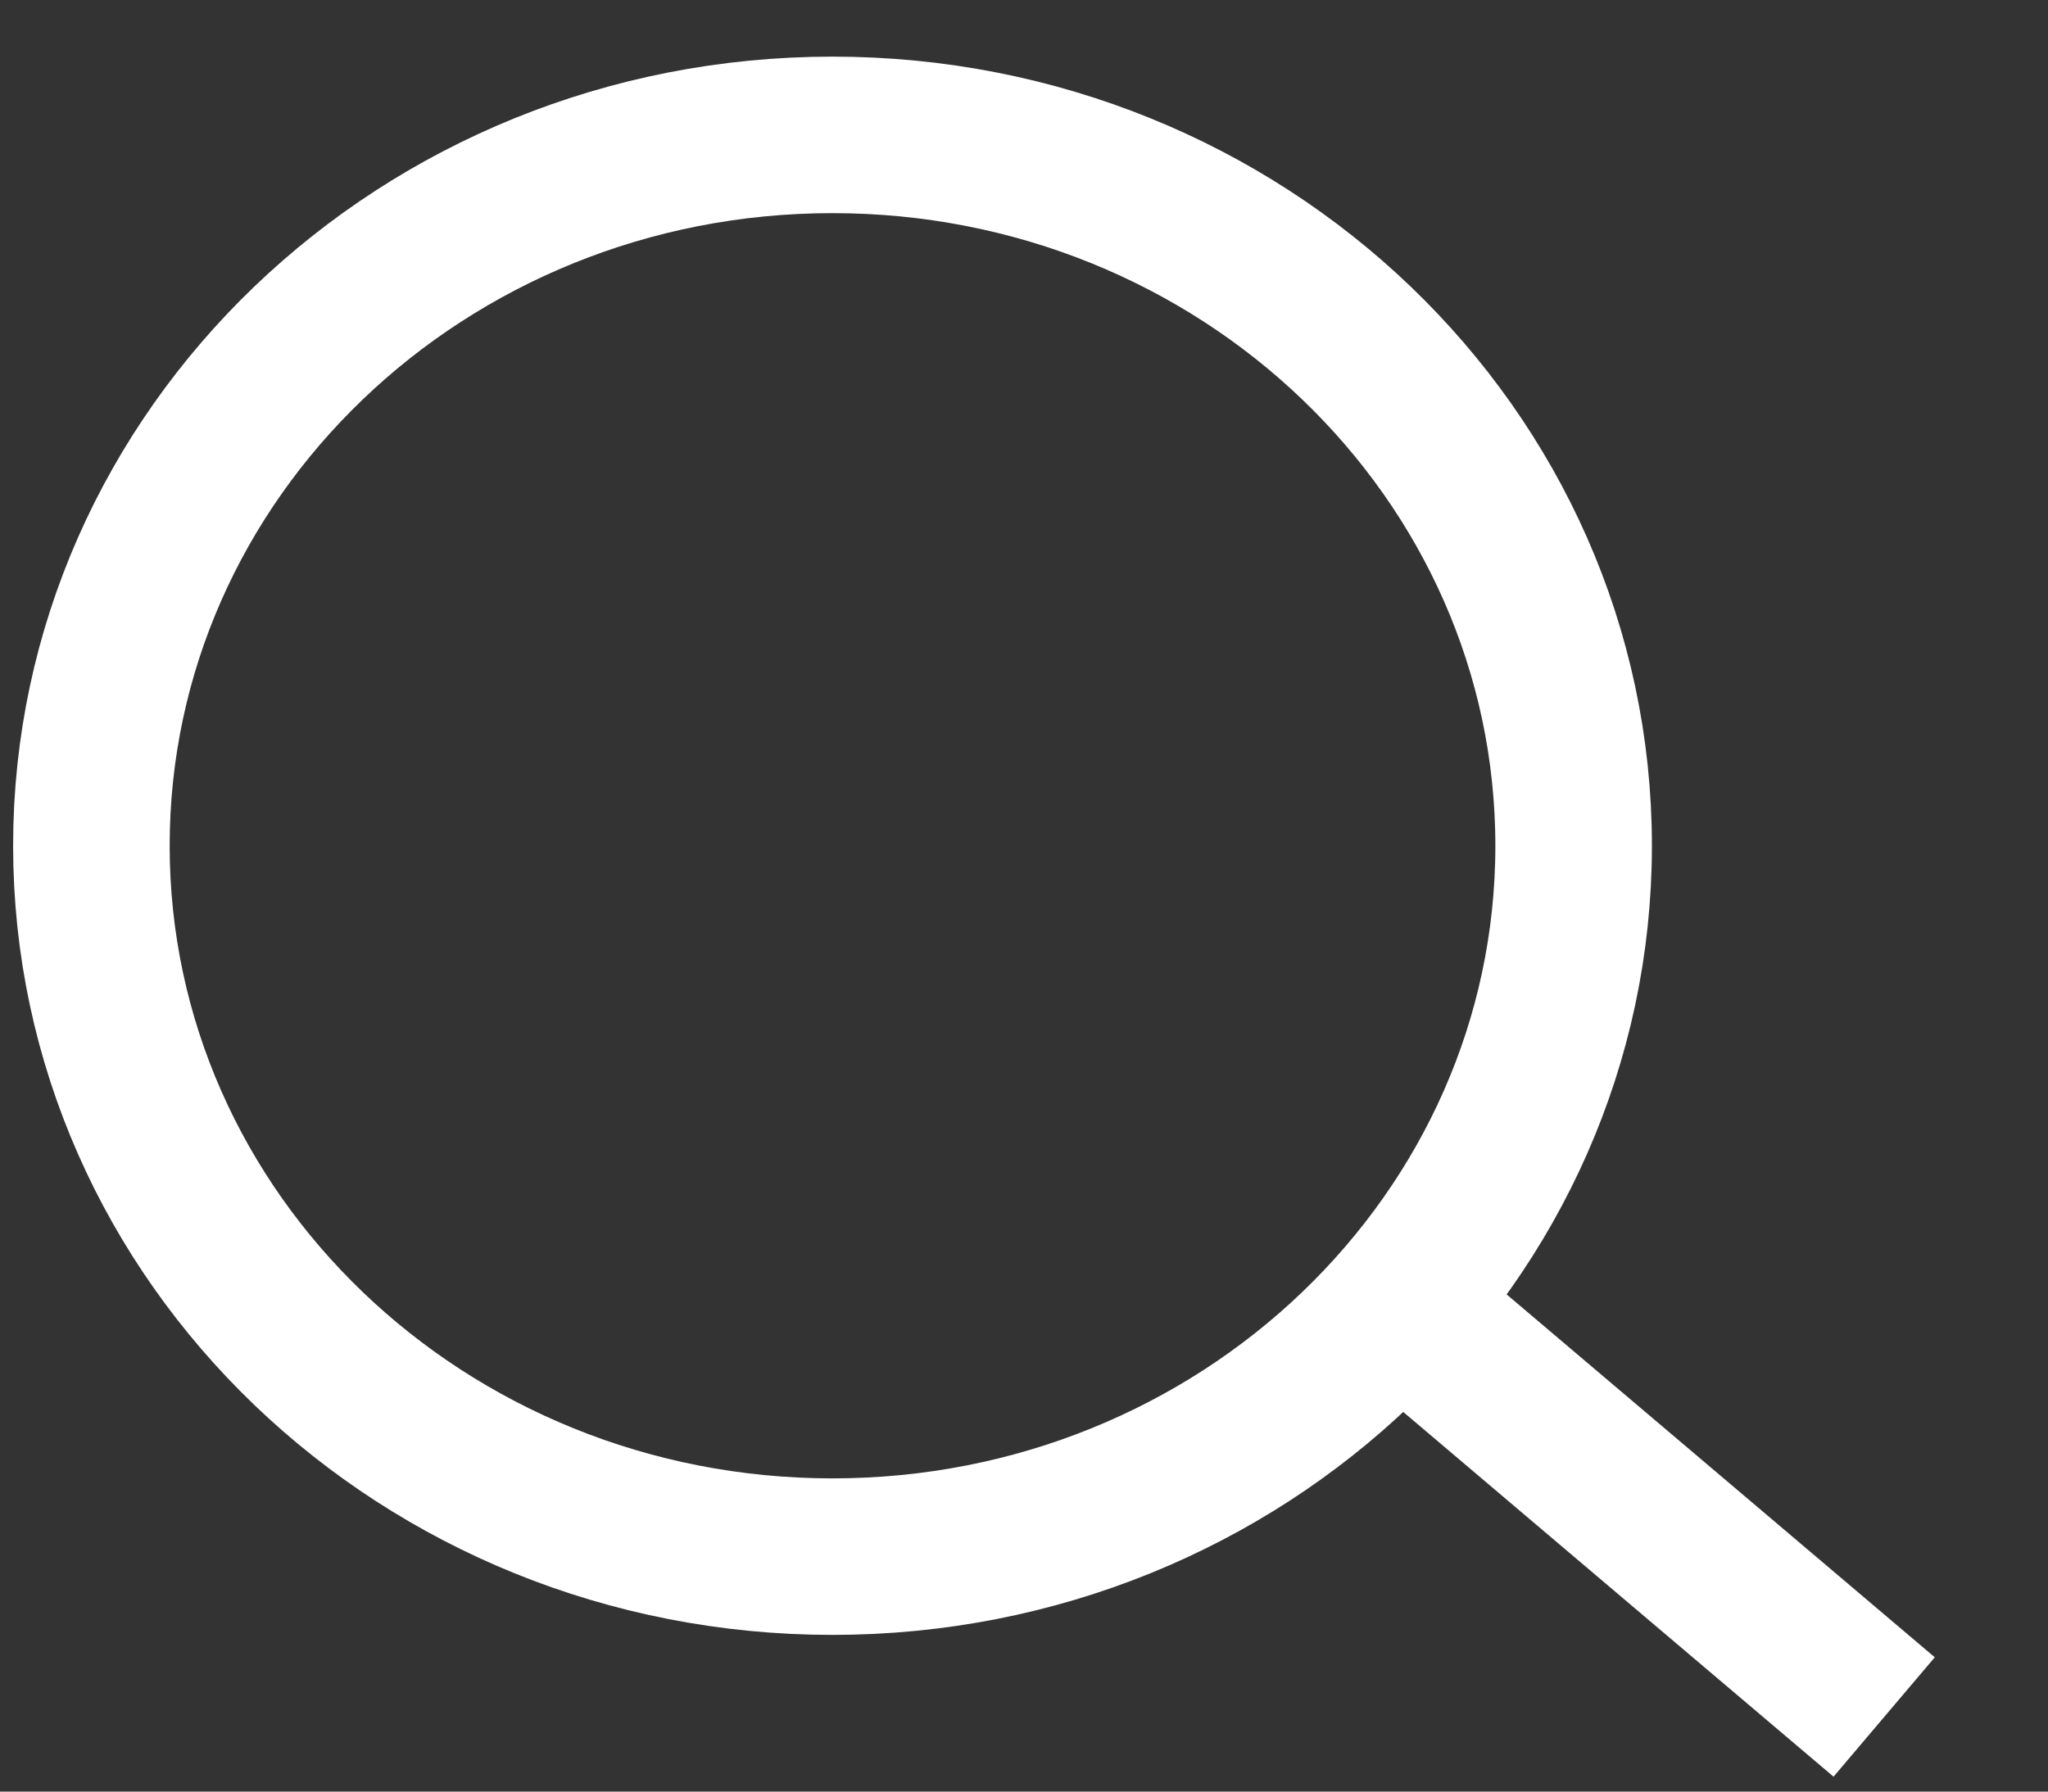 <svg width="16" height="14" viewBox="0 0 16 14" fill="none" xmlns="http://www.w3.org/2000/svg">
<rect x="0" y="0" width="16" height="14" fill="#333333" stroke="none"/>
<path d="M10.516 9.853L14.72 13.417M12.294 6.609C12.294 9.677 9.701 12.164 6.504 12.164C3.306 12.164 0.714 9.677 0.714 6.609C0.714 3.541 3.306 1.054 6.504 1.054C9.701 1.054 12.294 3.541 12.294 6.609Z" stroke="white" stroke-width="1.223"/>
</svg>

